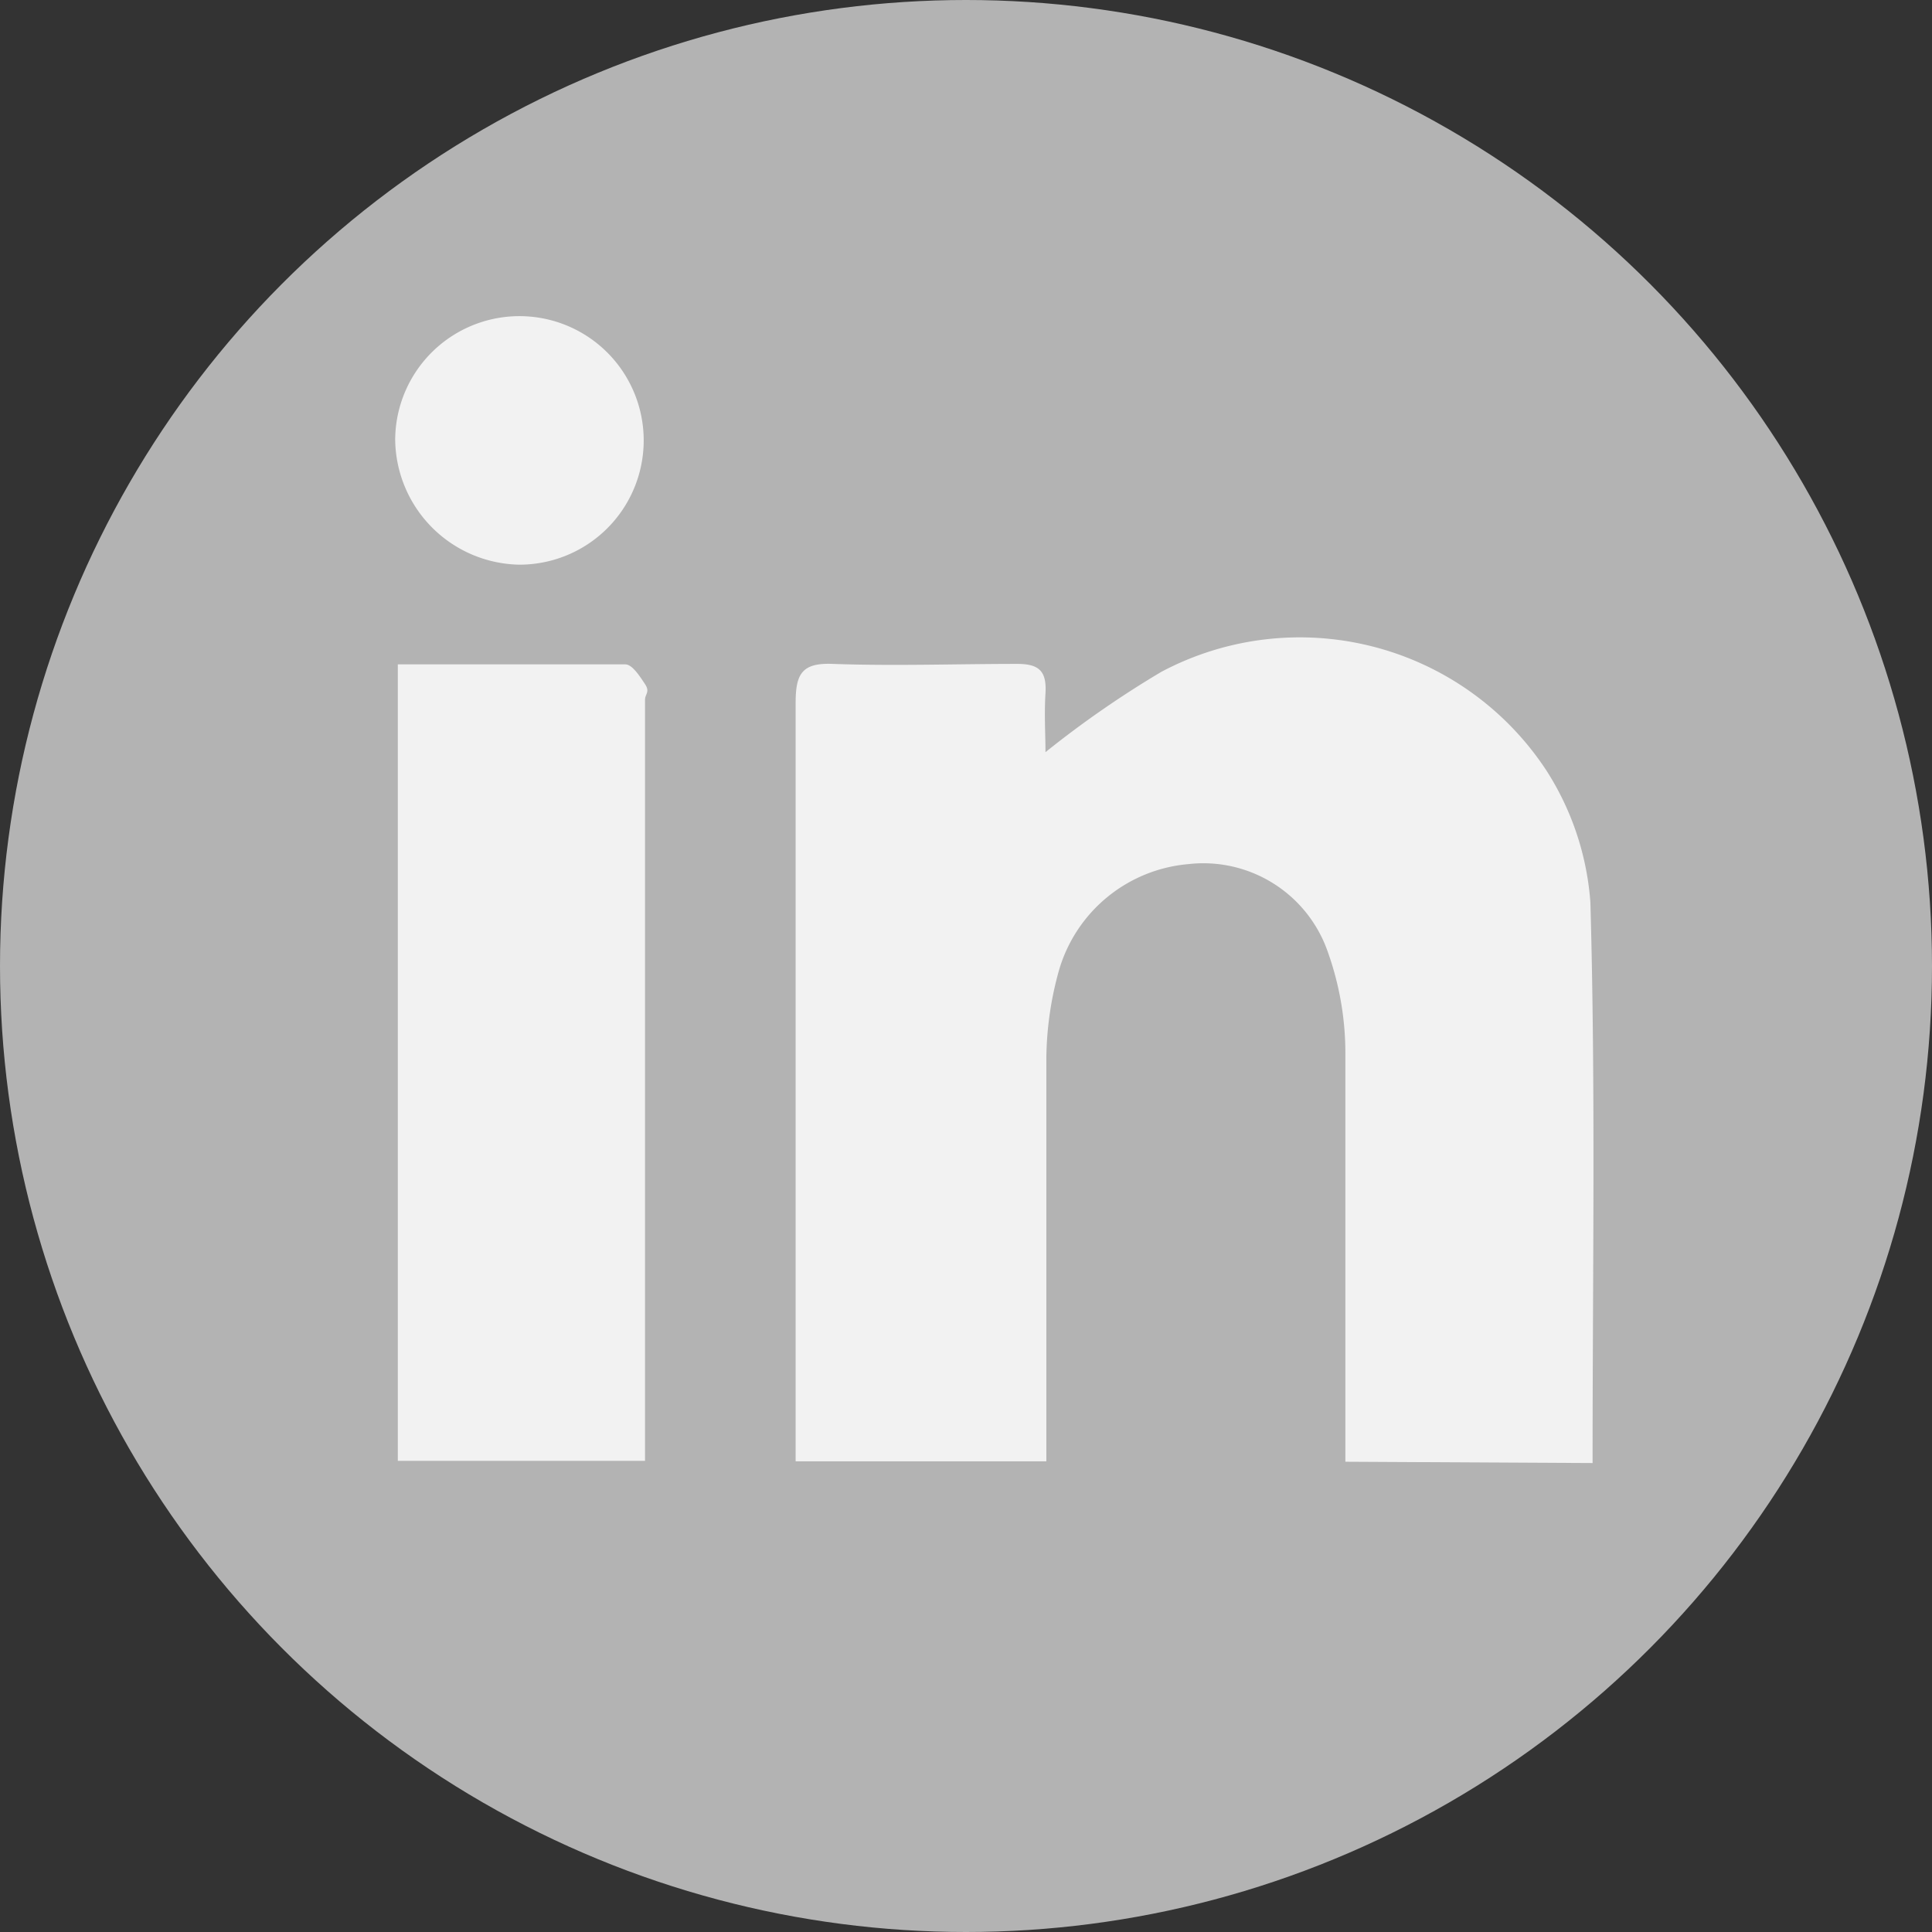 <svg xmlns="http://www.w3.org/2000/svg" viewBox="0 0 44 44"><rect x="0" y="0" width="44" height="44" fill="#333333" stroke="none"/><defs><style>.cls-1{fill:#b3b3b3;}.cls-2{fill:#f2f2f2;}</style></defs><title>Asset 4</title><g id="Layer_2" data-name="Layer 2"><g id="Layer_1-2" data-name="Layer 1"><circle class="cls-1" cx="22" cy="22" r="22"/><path class="cls-2" d="M30.64,33.29v-.87c0-2.82,0-5.64,0-8.45a6.85,6.85,0,0,0-.4-2.29,3,3,0,0,0-3.18-2,3.37,3.37,0,0,0-2.94,2.41,7.64,7.64,0,0,0-.29,2c0,2.77,0,5.54,0,8.32v.87H18.12V32.5c0-5.5,0-11,0-16.49,0-.66.14-.92.85-.89,1.4.05,2.8,0,4.2,0,.5,0,.67.17.64.67s0,.92,0,1.34a22.87,22.87,0,0,1,2.64-1.83,6.72,6.72,0,0,1,8.77,2.25,6.42,6.42,0,0,1,1,3c.12,4.24.05,8.48.05,12.77Z"/><path class="cls-2" d="M9.06,15.13c1.78,0,3.48,0,5.18,0,.16,0,.33.27.45.45s0,.23,0,.35V33.27H9.06Z"/><path class="cls-2" d="M9,10a2.83,2.83,0,1,1,2.82,2.86A2.88,2.88,0,0,1,9,10Z"/></g></g></svg>